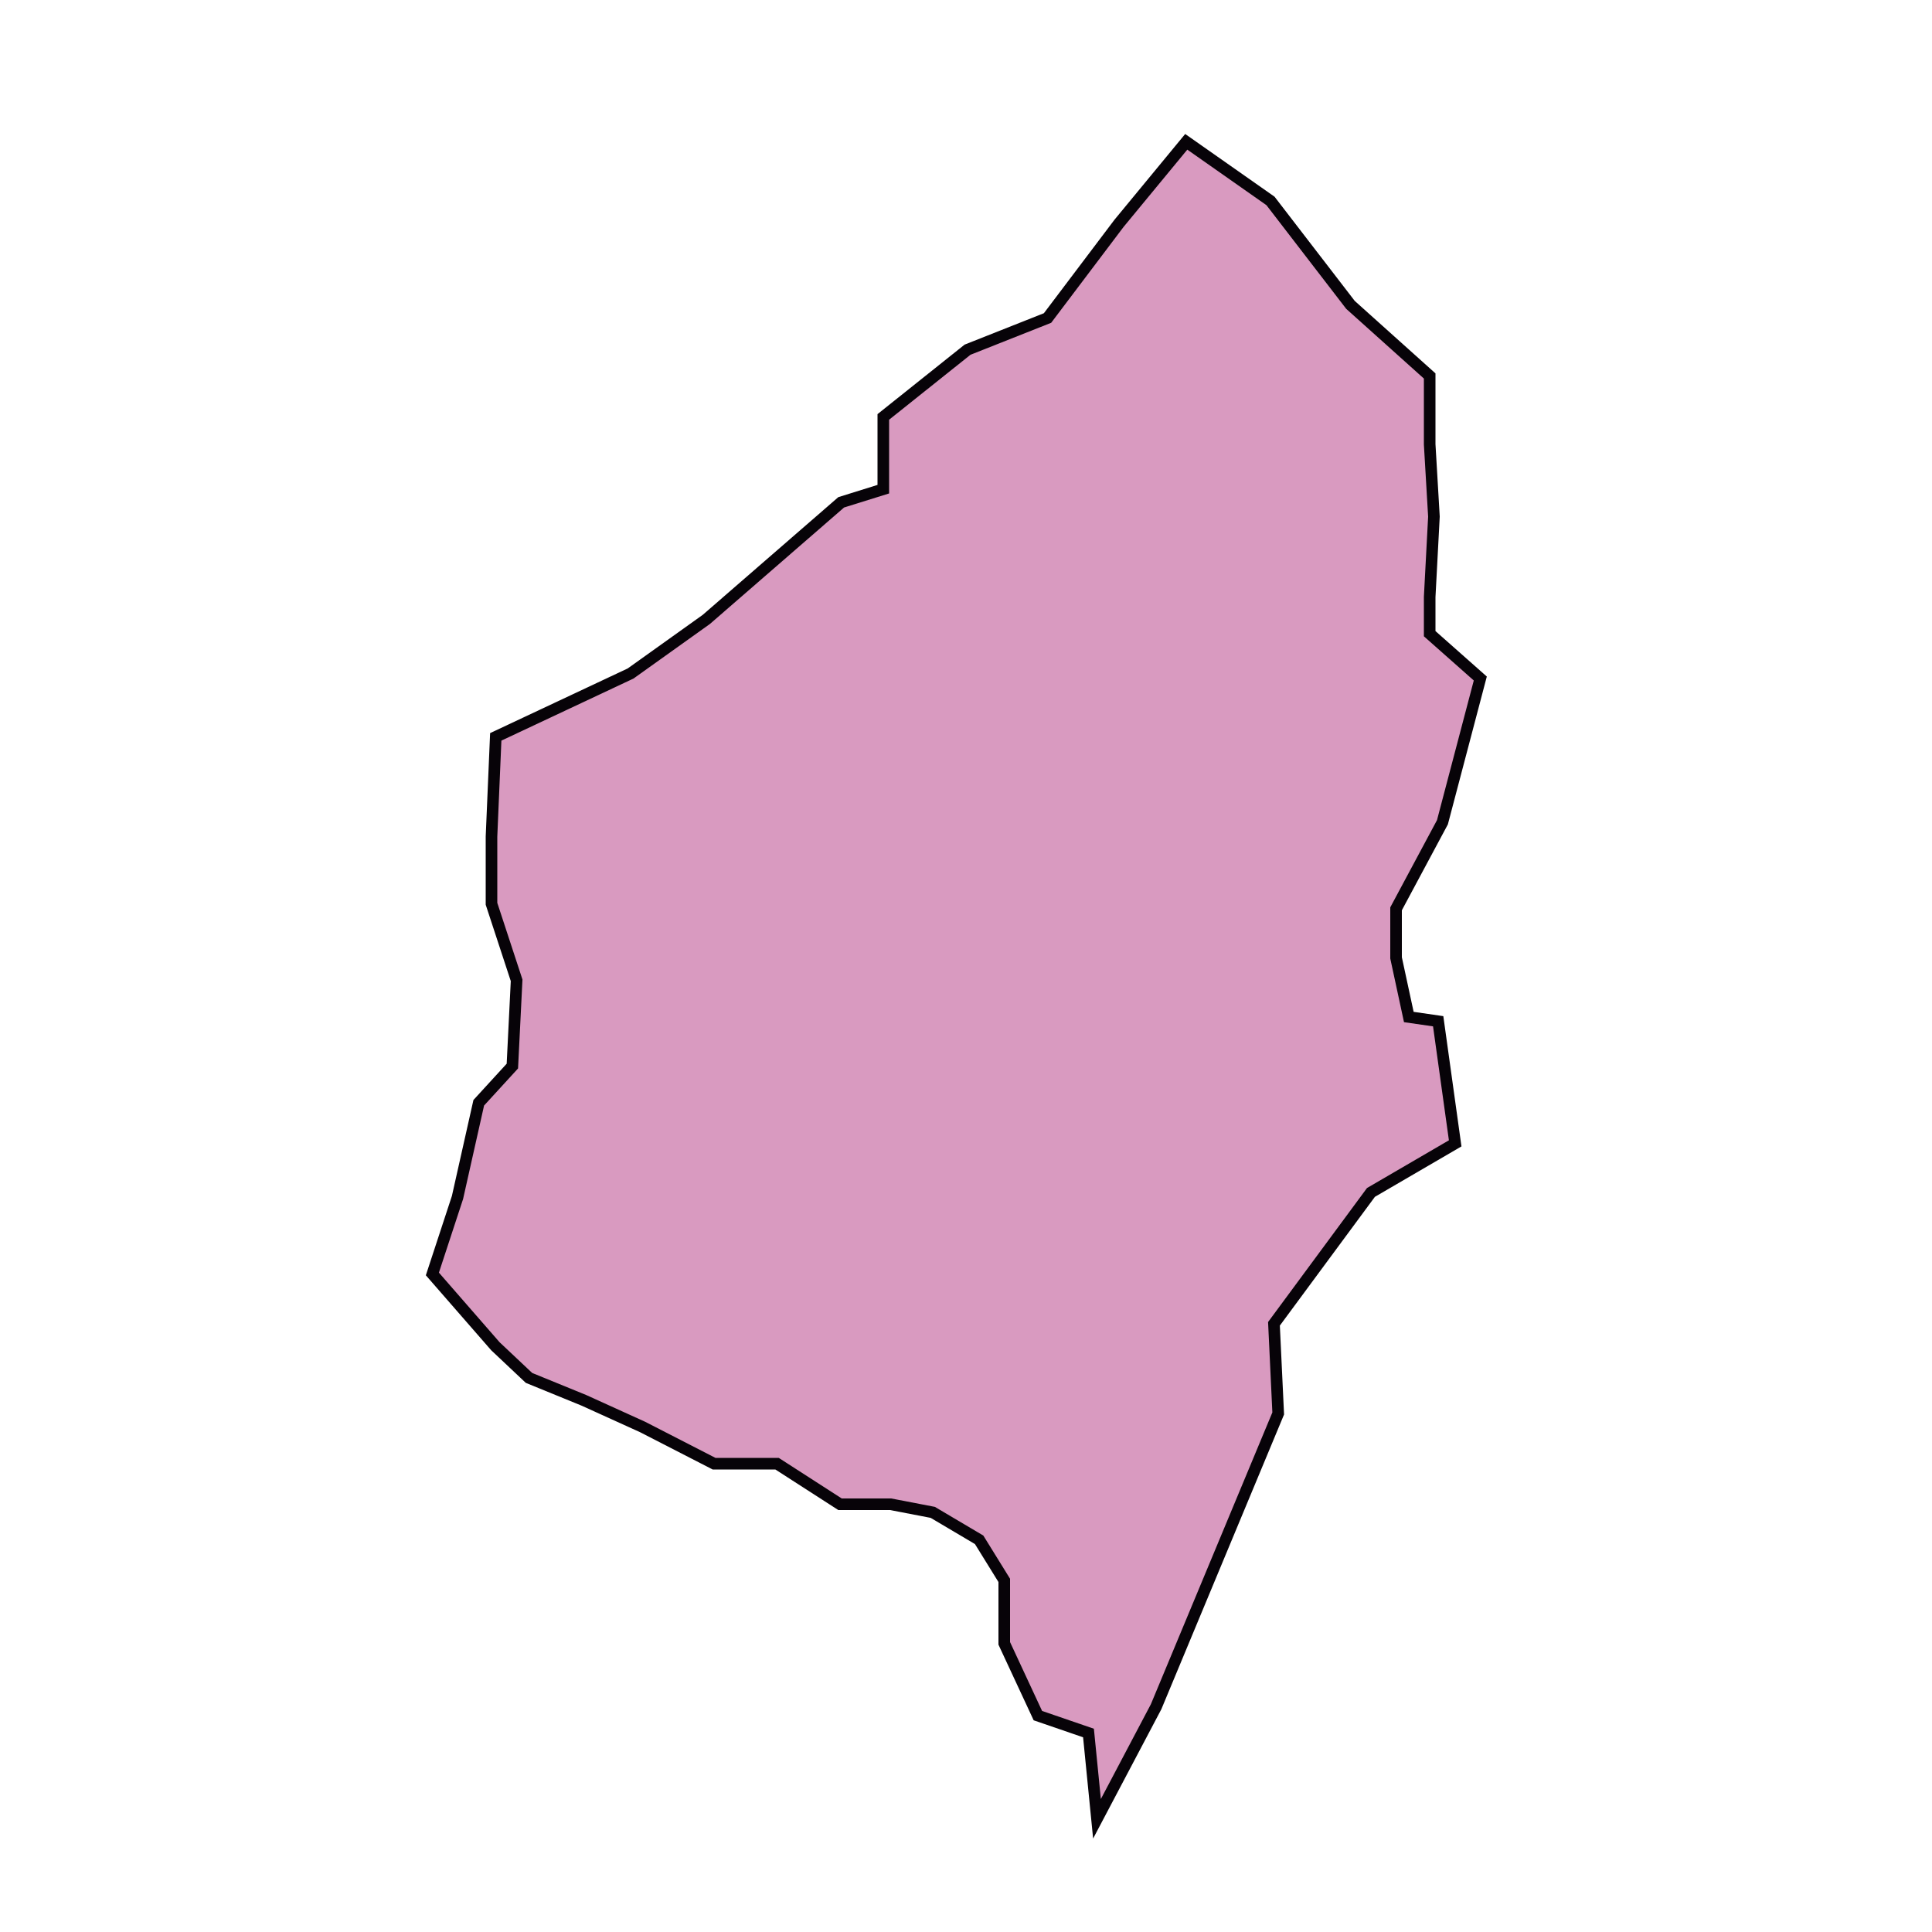 <?xml version="1.0" encoding="utf-8"?>
<!-- Generator: Adobe Illustrator 23.0.3, SVG Export Plug-In . SVG Version: 6.00 Build 0)  -->
<svg version="1.1" id="Capa_1" xmlns="http://www.w3.org/2000/svg" xmlns:xlink="http://www.w3.org/1999/xlink" x="0px" y="0px"
	 viewBox="0 0 500 500" style="enable-background:new 0 0 500 500;" xml:space="preserve">
<style type="text/css">
	.st0{fill-rule:evenodd;clip-rule:evenodd;fill:#D99AC0;stroke:#070308;stroke-width:3;}
</style>
<path id="path3314" class="st0" d="M283.9,470.7l-2.2-22.2l-13.1-4.5l-8.7-18.7V409l-6.5-10.5l-12-7.1l-10.9-2.1h-13.1l-16.3-10.5
	h-16.3l-18.5-9.5l-15.2-6.9l-14.2-5.8l-8.7-8.2l-16.3-18.7l6.5-19.8l5.5-24.5l8.7-9.5l1.1-22.2l-6.5-19.8v-17.4l1.1-25.8l34.9-16.4
	l19.6-14l34.9-30.3l10.9-3.4v-18.7l21.8-17.4l20.7-8.2l18.5-24.5l17.4-21.1l21.8,15.3l20.7,26.9L370,97.3V115l1.1,18.7l-1.1,20.8
	v9.5l13.1,11.6l-9.8,37.2l-12,22.4v12.7l3.3,15.3l7.6,1.1l4.4,31.6l-21.8,12.7l-25.1,34l1.1,23.2l-31.6,75.9L283.9,470.7z"/>
</svg>
